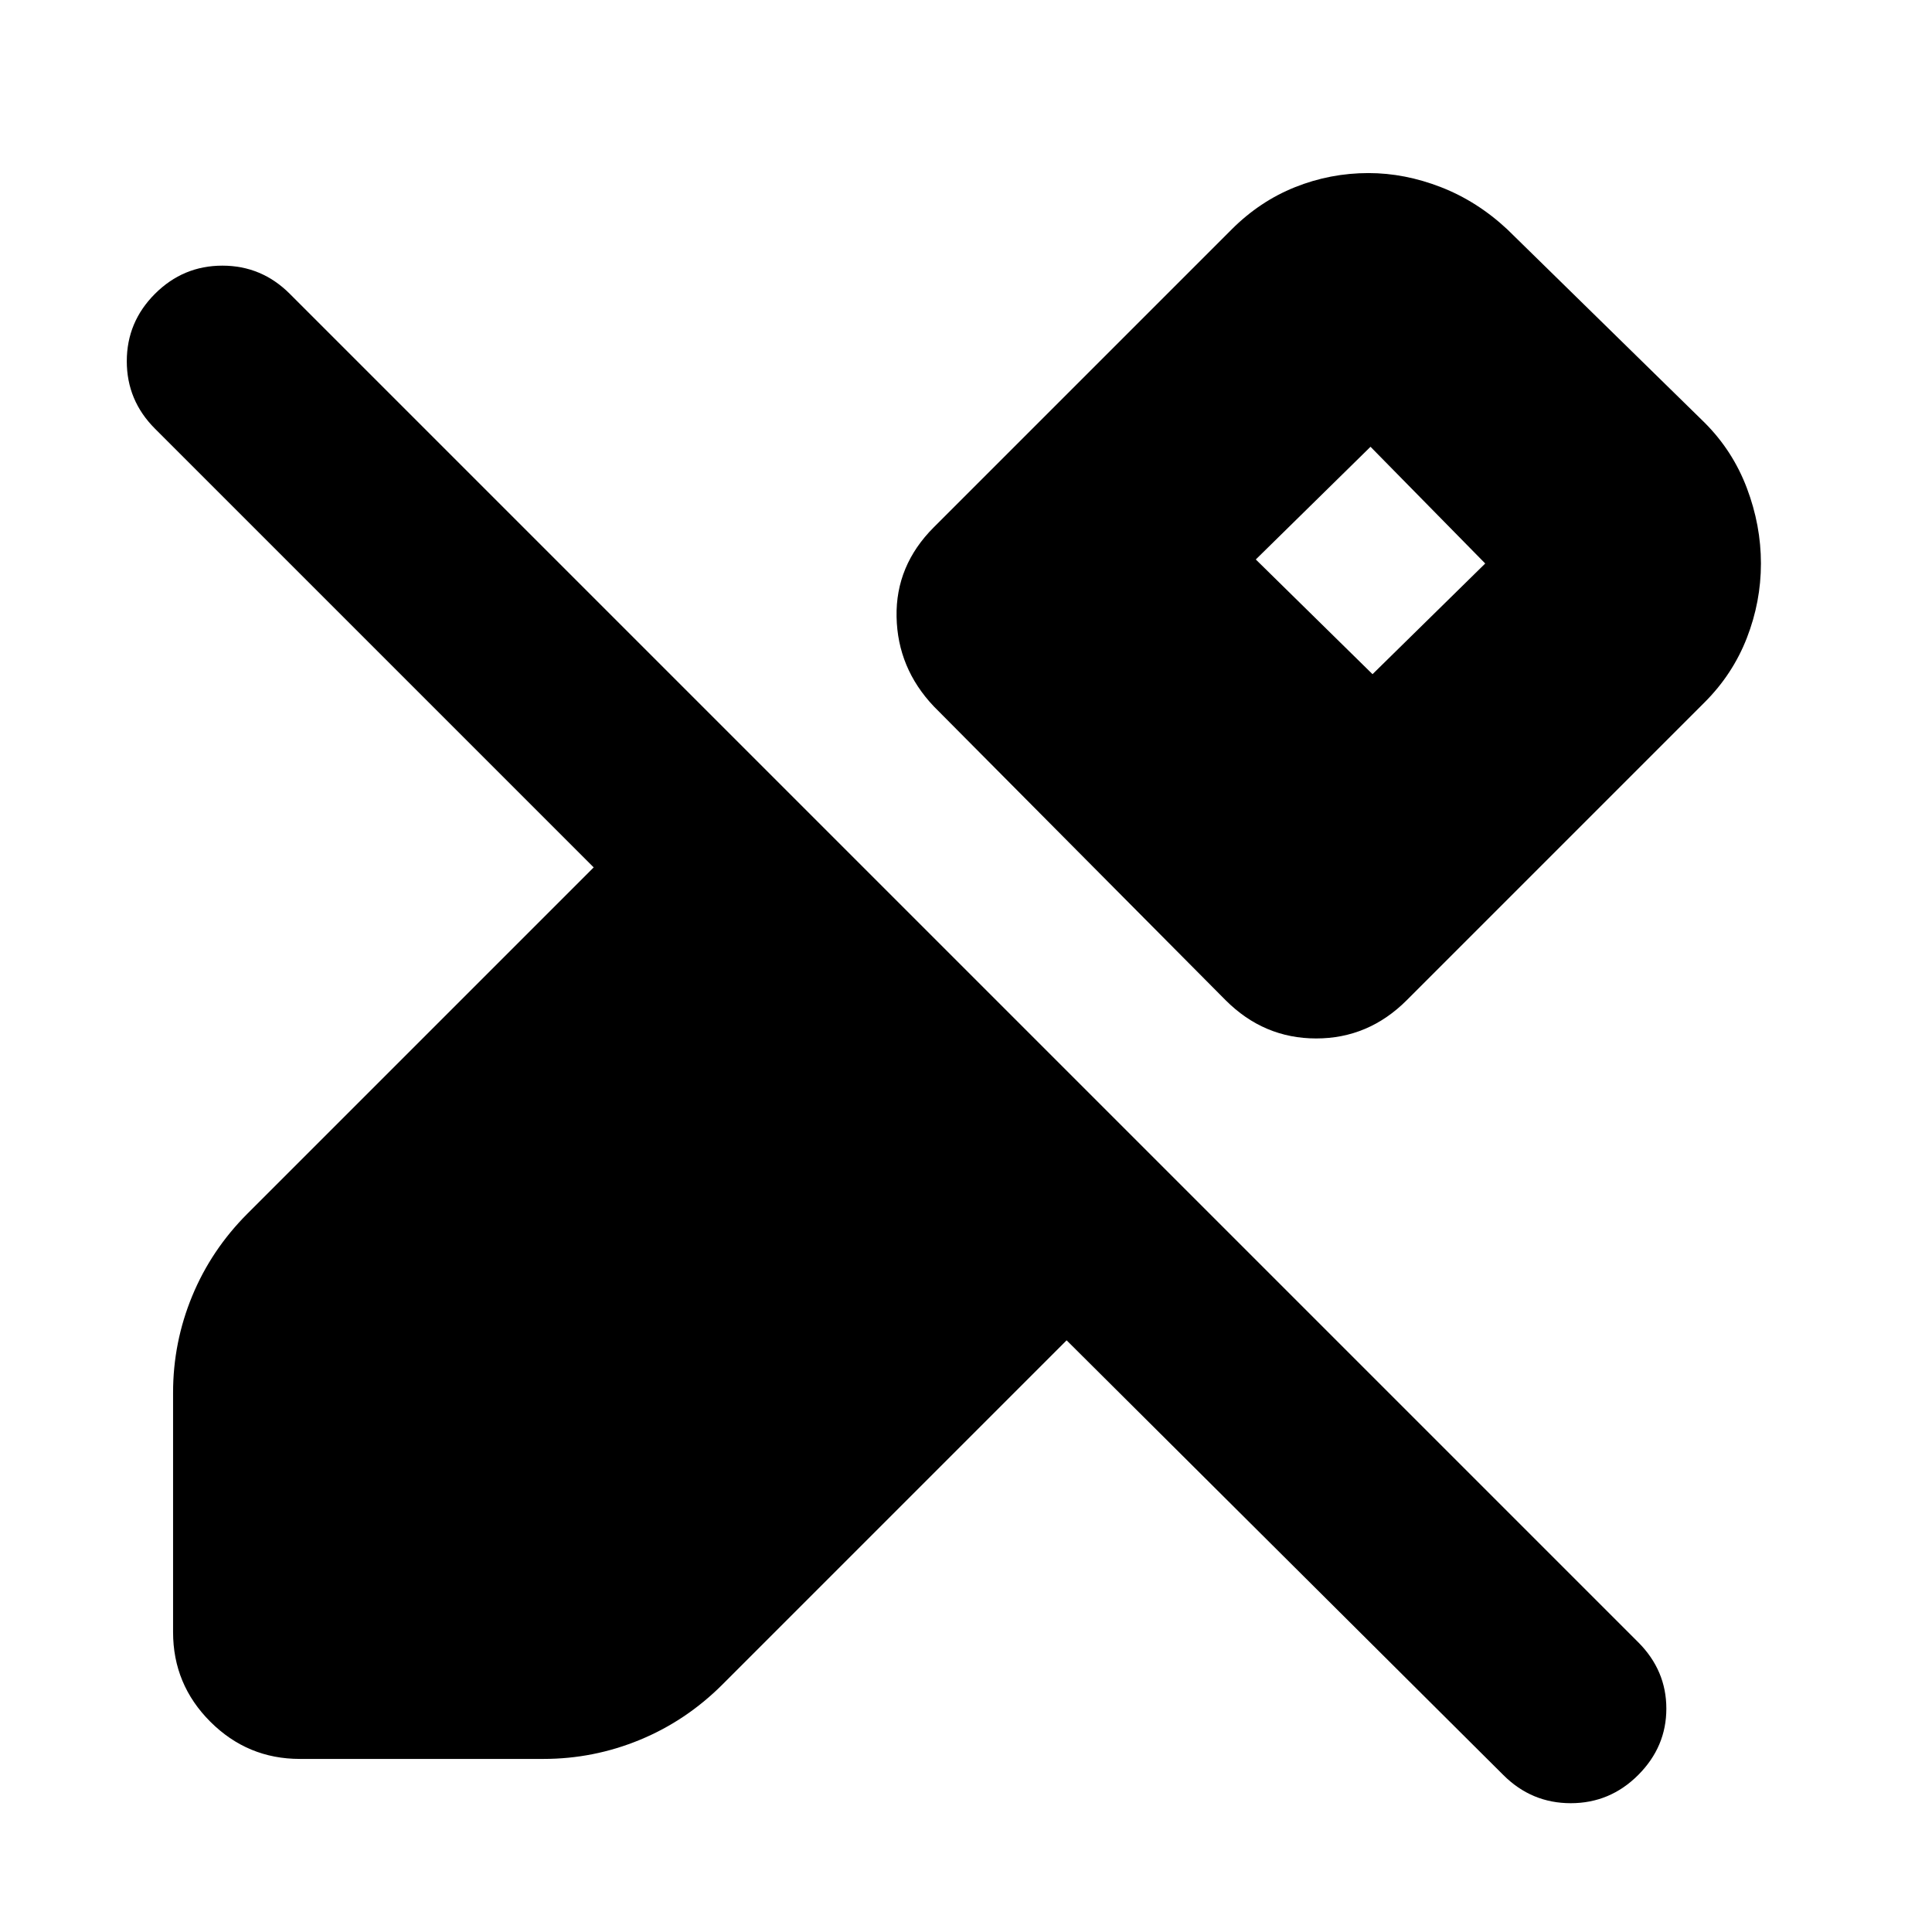 <svg xmlns="http://www.w3.org/2000/svg" height="24" viewBox="0 -960 960 960" width="24"><path d="M875-680q0 19-7 37t-21 32L699-463q-19 19-45 19t-45-19L464-609q-18-19-18.5-44.5T464-698l148-148q14-14 31.5-21t36.5-7q18 0 36 7t33 21l98 96q14 14 21 32.5t7 37.5ZM747-78 530-294 359-123q-18 18-41 27.5T270-86H149q-26 0-44.5-18.5T86-149v-119q0-25 9.5-48t27.5-41l172-172L77-747q-14-14-14-33.5T77-814q14-14 33.5-14t33.5 14l670 670q14 14 14 33t-14 33q-14 14-33.5 14T747-78Zm-65-547 56-55-57-58-57 56 58 57Z"/></svg>